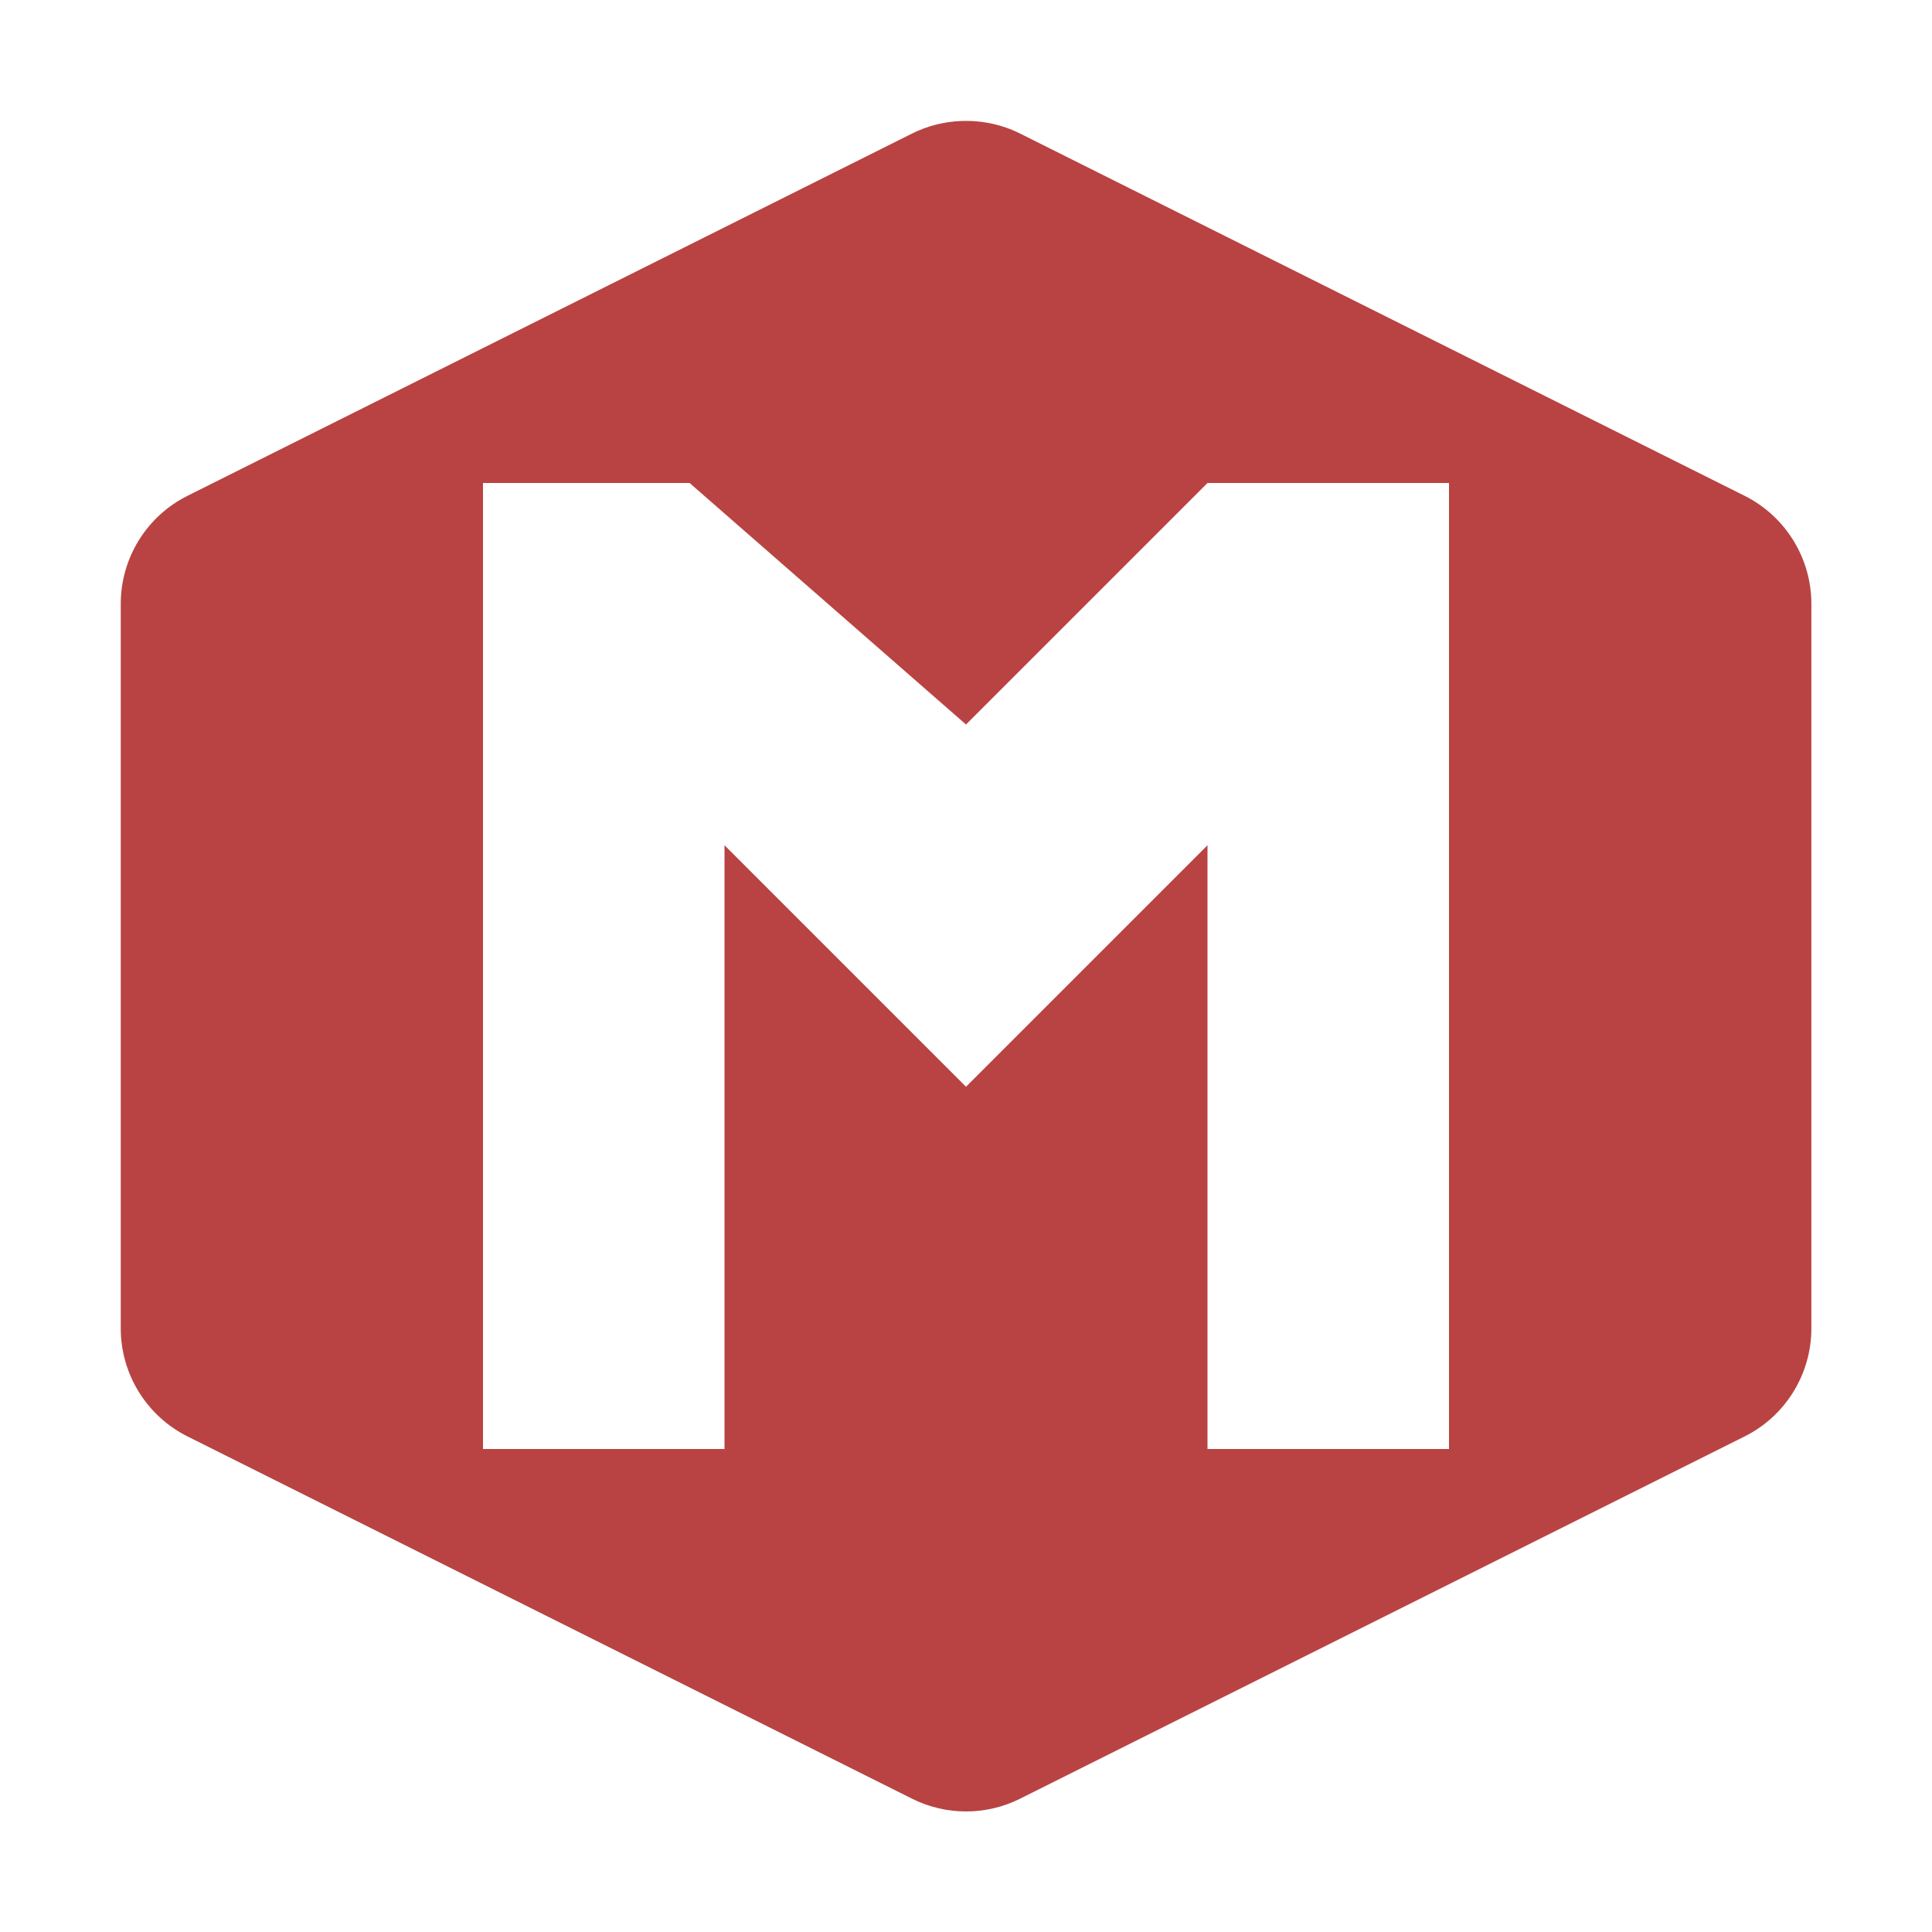 <svg height="16" viewBox="0 0 16 16" width="16" xmlns="http://www.w3.org/2000/svg"><path d="m7.963 1.002c-.143.005-.282.04-.41.104l-6 3c-.339.169-.553.516-.553.895v6c-0.0.379.214.725.553.895l6 3c.282.141.613.141.895 0l6-3c.339-.169.553-.516.553-.895v-6c0-.379-.214-.725-.553-.895l-6-3c-.15-.075-.317-.11-.484-.104zm-3.963 2.998h1.711l2.289 2 2-2h2v8h-2v-5l-2 2-2-2v5h-2z" fill="#b94343" fill-opacity=".996"/></svg>